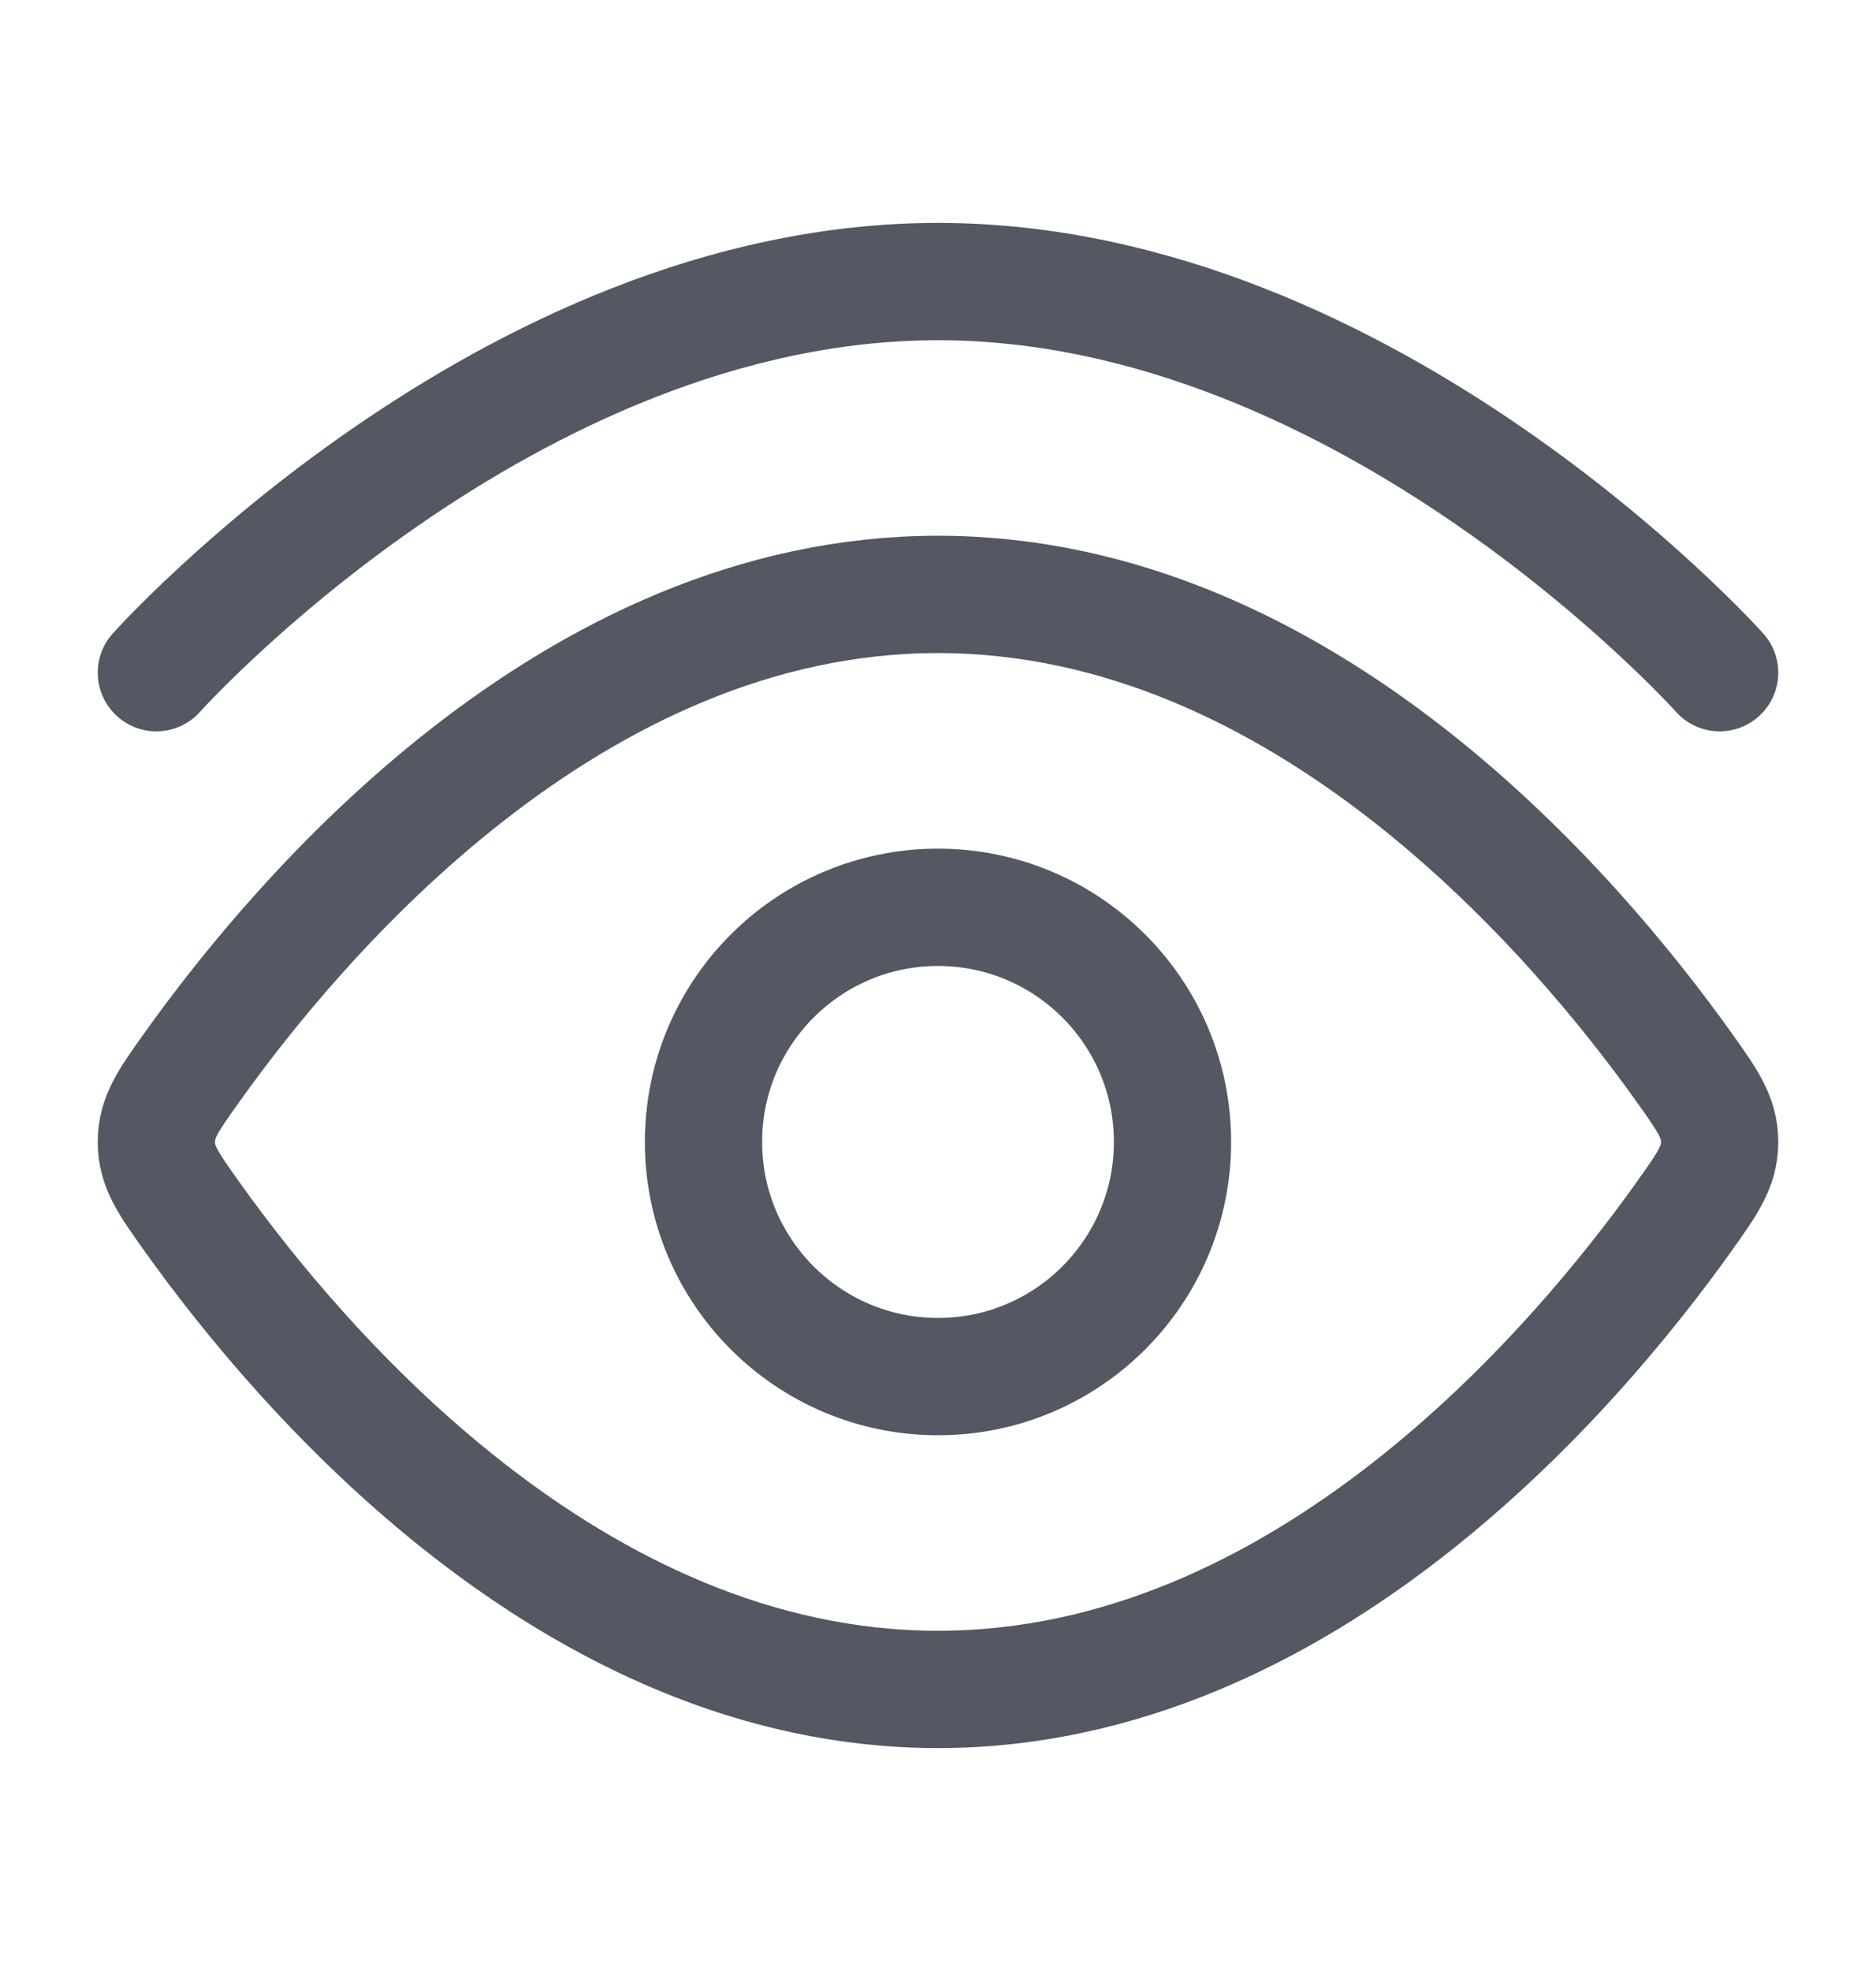 <svg width="20" height="21" viewBox="0 0 20 21" fill="none" xmlns="http://www.w3.org/2000/svg">
<path d="M1.667 7.167C1.667 7.167 5.397 3 10 3C14.602 3 18.333 7.167 18.333 7.167" stroke="#535862" stroke-width="1.25" stroke-linecap="round"/>
<path d="M17.953 11.371C18.206 11.726 18.333 11.904 18.333 12.167C18.333 12.43 18.206 12.607 17.953 12.963C16.815 14.559 13.908 18 10 18C6.092 18 3.185 14.559 2.047 12.963C1.793 12.607 1.667 12.43 1.667 12.167C1.667 11.904 1.793 11.726 2.047 11.371C3.185 9.775 6.092 6.333 10 6.333C13.908 6.333 16.815 9.775 17.953 11.371Z" stroke="#535862" stroke-width="1.25"/>
<path d="M12.5 12.167C12.5 10.786 11.381 9.667 10 9.667C8.619 9.667 7.5 10.786 7.5 12.167C7.5 13.547 8.619 14.667 10 14.667C11.381 14.667 12.5 13.547 12.5 12.167Z" stroke="#535862" stroke-width="1.25"/>
</svg>
